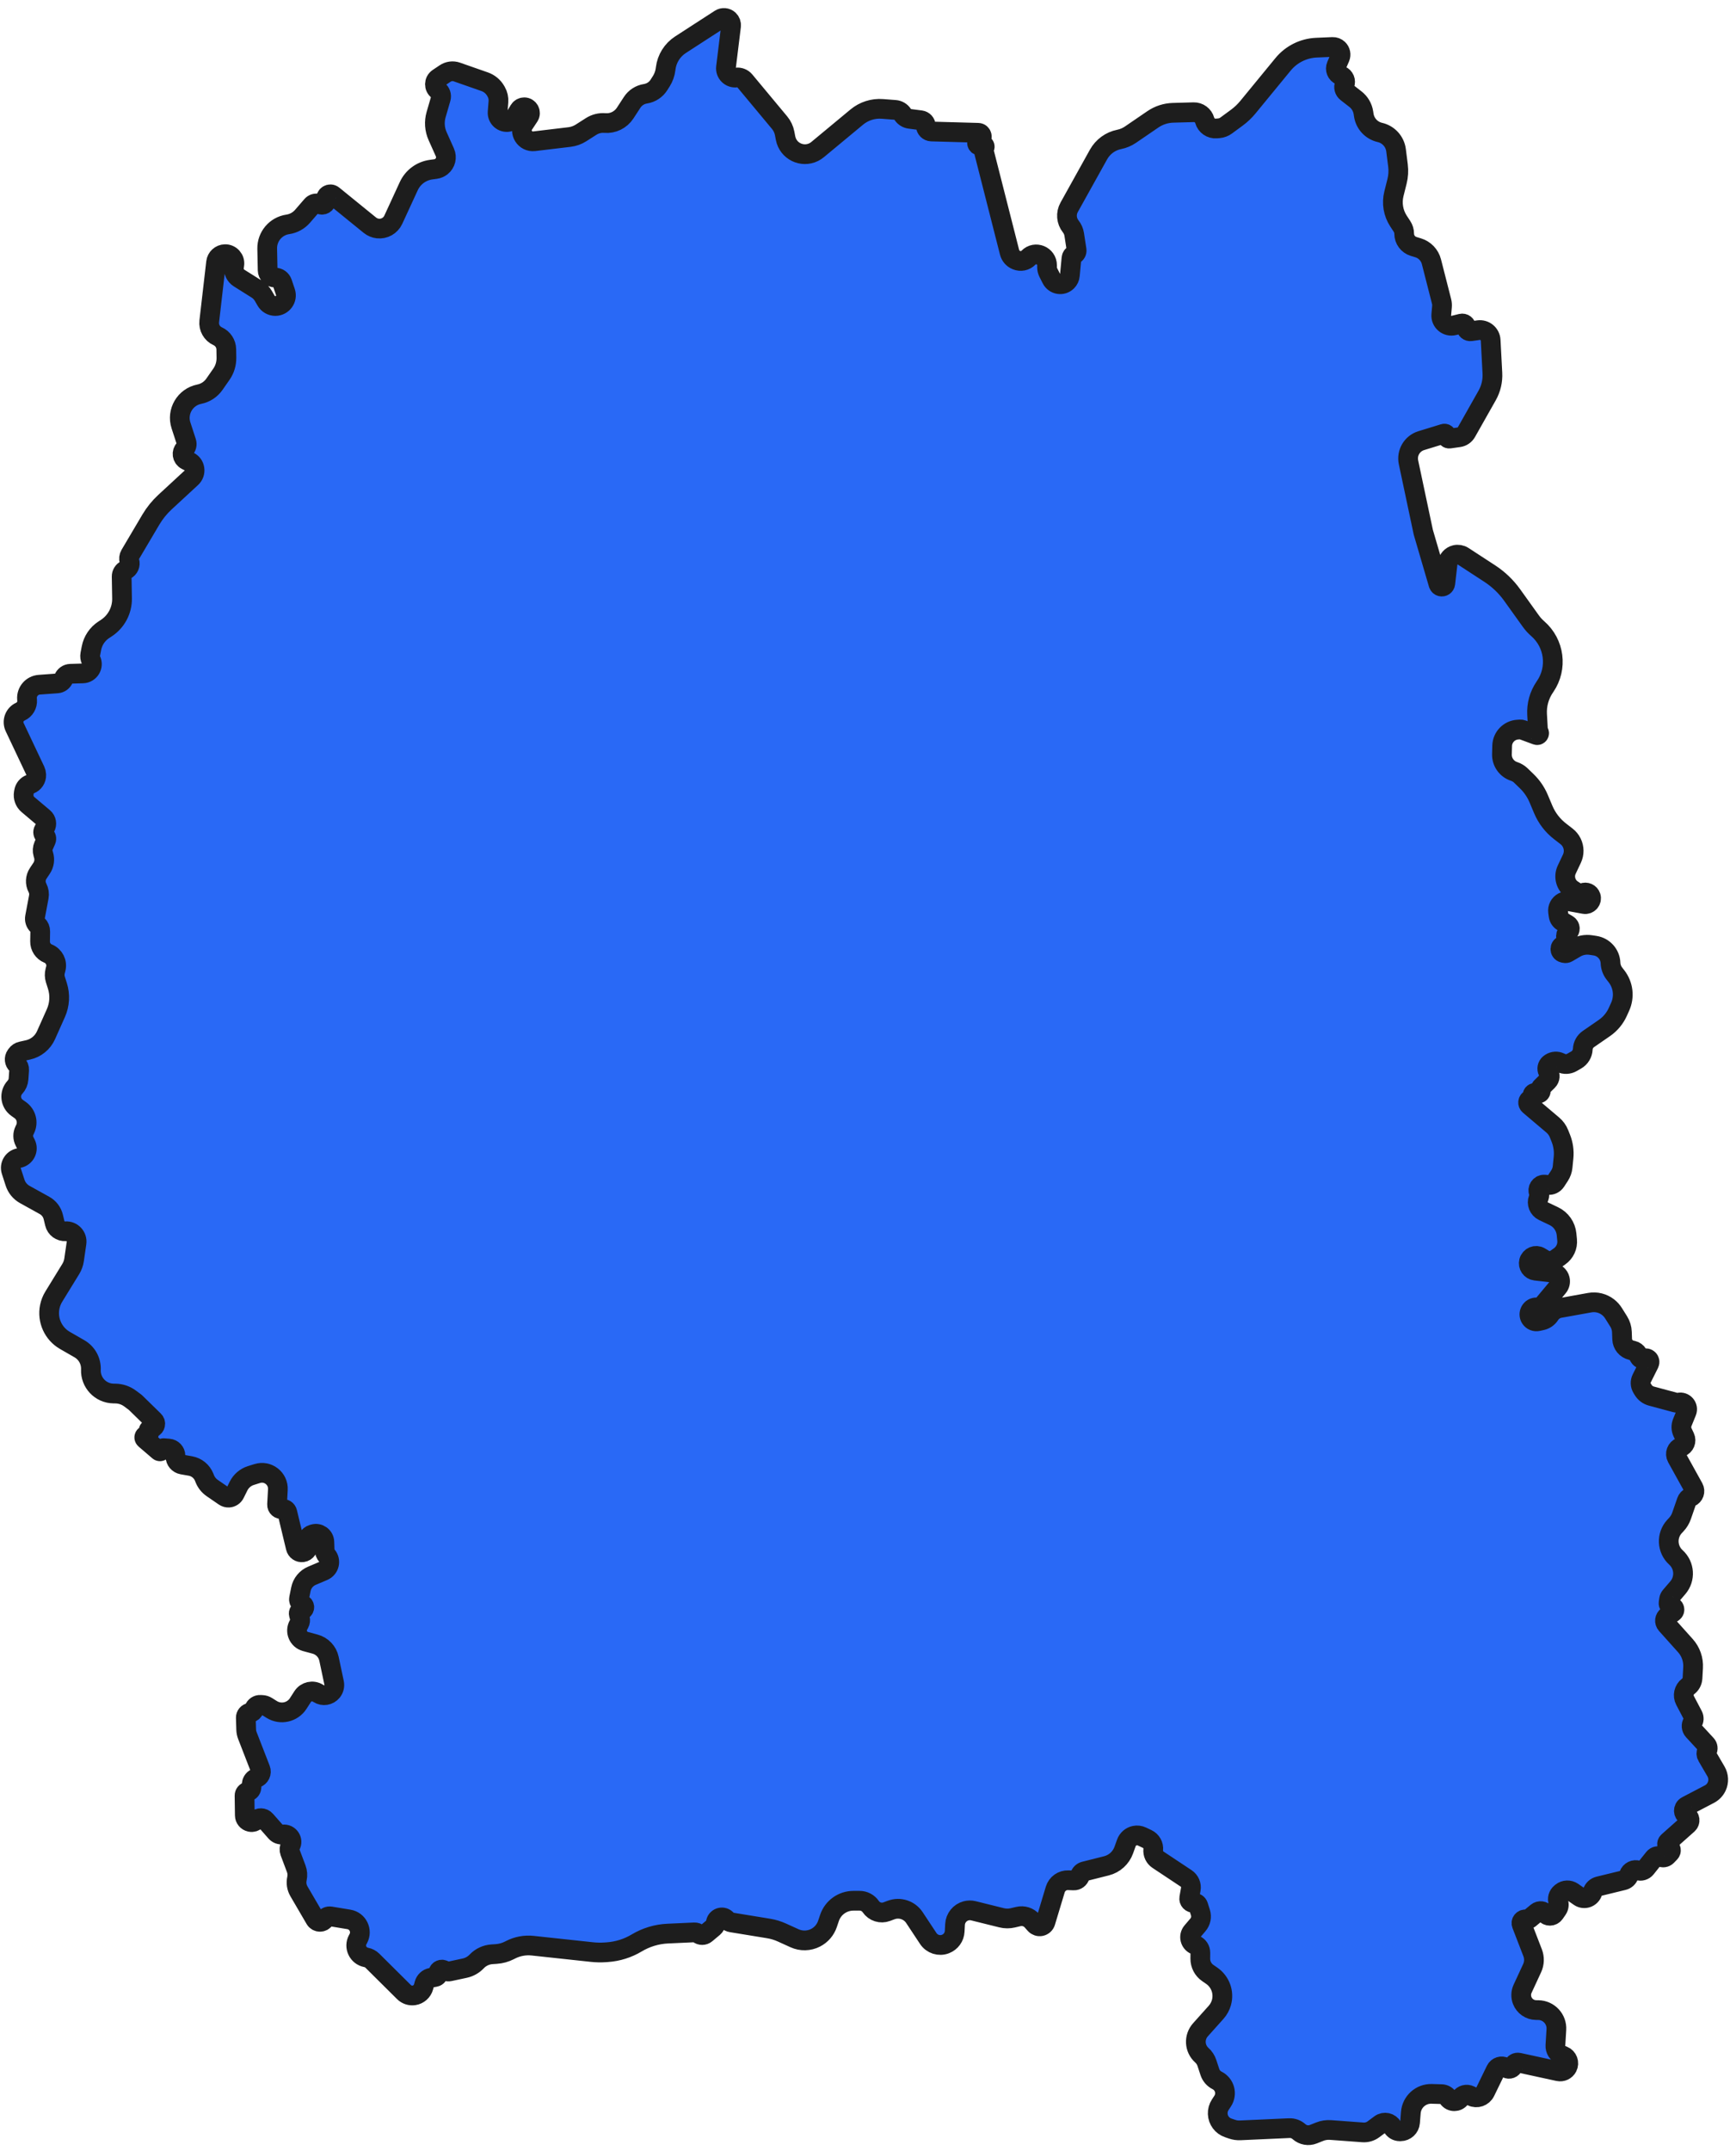 <svg width="176" height="218" viewBox="0 0 176 218" fill="none" xmlns="http://www.w3.org/2000/svg">
<path d="M73.603 6.816C73.528 7.425 74.049 7.94 74.658 7.858C74.977 7.815 75.297 7.94 75.503 8.188L79.04 12.438C79.297 12.748 79.472 13.117 79.548 13.512L79.643 14.005C79.893 15.303 81.31 16.006 82.495 15.42C82.634 15.351 82.764 15.266 82.884 15.167L86.865 11.864C87.59 11.263 88.52 10.967 89.459 11.04L90.75 11.139C91.063 11.163 91.347 11.332 91.518 11.595C91.679 11.843 91.94 12.008 92.234 12.046L93.353 12.191C93.639 12.228 93.856 12.469 93.861 12.758C93.867 13.069 94.117 13.321 94.428 13.329L99.168 13.461C99.573 13.472 99.685 14.023 99.316 14.191L99.207 14.241C99.072 14.303 99.014 14.463 99.078 14.597L99.086 14.614C99.141 14.728 99.274 14.782 99.392 14.738L99.555 14.677C99.766 14.598 99.934 14.863 99.773 15.02C99.72 15.072 99.699 15.148 99.717 15.22L102.353 25.576C102.442 25.927 102.692 26.216 103.027 26.355L103.059 26.368C103.474 26.541 103.953 26.443 104.267 26.121C104.958 25.413 106.159 25.906 106.153 26.896L106.152 27.082C106.151 27.269 106.194 27.453 106.278 27.62L106.607 28.27C106.909 28.868 107.708 28.996 108.182 28.522C108.343 28.36 108.444 28.146 108.465 27.918L108.63 26.159C108.645 26.002 108.745 25.865 108.891 25.803C109.072 25.726 109.178 25.536 109.149 25.341L108.906 23.76C108.86 23.462 108.737 23.18 108.549 22.944C108.112 22.393 108.049 21.633 108.391 21.019L111.372 15.66C111.813 14.868 112.579 14.309 113.468 14.131C113.876 14.049 114.264 13.886 114.607 13.651L116.879 12.098C117.482 11.685 118.191 11.455 118.921 11.434L121.02 11.375C121.538 11.361 121.999 11.702 122.137 12.201C122.282 12.724 122.778 13.069 123.318 13.024L123.577 13.002C123.842 12.979 124.095 12.884 124.309 12.726L125.395 11.927C125.811 11.621 126.187 11.264 126.515 10.865L130.079 6.522C130.915 5.503 132.146 4.889 133.463 4.832L135.105 4.762C135.314 4.753 135.518 4.829 135.669 4.974C135.903 5.197 135.973 5.541 135.845 5.838L135.492 6.649C135.326 7.033 135.506 7.478 135.892 7.637L135.949 7.661C136.299 7.806 136.465 8.208 136.32 8.558C136.201 8.843 136.288 9.172 136.532 9.362L137.419 10.052C137.855 10.391 138.144 10.885 138.227 11.431L138.263 11.668C138.395 12.533 139.043 13.23 139.896 13.425C140.769 13.624 141.424 14.347 141.536 15.235L141.731 16.776C141.799 17.312 141.767 17.857 141.635 18.381L141.319 19.642C141.081 20.59 141.25 21.594 141.786 22.412L142.138 22.948C142.282 23.168 142.359 23.425 142.359 23.688C142.359 24.283 142.749 24.808 143.318 24.98L143.771 25.117C144.436 25.318 144.948 25.853 145.121 26.526L146.148 30.545C146.193 30.722 146.208 30.905 146.192 31.086L146.12 31.899C146.059 32.602 146.707 33.157 147.392 32.988L148.149 32.8C148.4 32.738 148.645 32.925 148.65 33.185C148.655 33.427 148.872 33.611 149.112 33.576L149.881 33.466C150.516 33.374 151.092 33.847 151.126 34.488L151.302 37.825C151.344 38.613 151.16 39.396 150.772 40.083L148.667 43.806C148.51 44.085 148.232 44.275 147.915 44.32L146.95 44.457C146.801 44.478 146.67 44.357 146.679 44.207C146.69 44.041 146.531 43.915 146.372 43.964L144.09 44.665C143.156 44.952 142.595 45.905 142.797 46.861L144.298 53.95L145.837 59.206C145.872 59.325 145.966 59.417 146.086 59.448C146.293 59.503 146.501 59.361 146.526 59.148L146.759 57.13C146.809 56.7 147.122 56.347 147.543 56.247C147.818 56.181 148.107 56.232 148.344 56.386L151.035 58.139C151.921 58.717 152.692 59.454 153.307 60.313L155.202 62.958C155.404 63.24 155.638 63.497 155.9 63.725C157.599 65.198 157.925 67.709 156.661 69.568L156.604 69.652C156.049 70.467 155.778 71.443 155.834 72.427L155.926 74.049C155.928 74.097 155.949 74.143 155.983 74.177C156.133 74.328 155.972 74.577 155.773 74.503L154.34 73.971C154.27 73.945 154.195 73.933 154.121 73.938L153.878 73.953C153.005 74.006 152.317 74.717 152.293 75.591L152.27 76.451C152.249 77.24 152.749 77.949 153.5 78.193C153.757 78.277 153.991 78.418 154.186 78.605L154.777 79.176C155.298 79.678 155.711 80.281 155.993 80.947L156.462 82.06C156.828 82.927 157.412 83.685 158.156 84.261L158.819 84.774C159.044 84.948 159.226 85.171 159.351 85.426C159.601 85.935 159.605 86.53 159.362 87.043L158.84 88.145C158.492 88.878 158.743 89.755 159.426 90.194L159.872 90.48C160.046 90.592 160.264 90.61 160.454 90.527L160.483 90.514C160.803 90.375 161.173 90.542 161.28 90.874C161.417 91.298 161.051 91.716 160.612 91.635L159.08 91.354C158.871 91.315 158.655 91.348 158.466 91.446C158.108 91.632 157.906 92.023 157.961 92.424L158.015 92.817C158.05 93.071 158.2 93.295 158.421 93.425L158.927 93.723C159.216 93.893 159.233 94.305 158.959 94.498C158.801 94.609 158.729 94.806 158.778 94.992L158.866 95.329C158.926 95.557 158.771 95.786 158.537 95.815C158.104 95.869 158.073 96.485 158.498 96.582L158.618 96.609C158.721 96.633 158.828 96.616 158.918 96.563L159.728 96.089C160.197 95.814 160.747 95.709 161.285 95.791L161.711 95.856C162.587 95.991 163.245 96.728 163.278 97.613C163.293 97.998 163.428 98.369 163.663 98.673L163.891 98.968C164.572 99.849 164.711 101.034 164.253 102.048L164.017 102.57C163.72 103.228 163.25 103.792 162.655 104.202L161.036 105.319C160.694 105.555 160.483 105.936 160.465 106.351C160.445 106.804 160.194 107.216 159.8 107.441L159.357 107.695C159.019 107.888 158.608 107.905 158.256 107.74L158.149 107.69C157.848 107.549 157.497 107.57 157.215 107.746L157.169 107.775C157.111 107.811 157.059 107.857 157.015 107.909C156.828 108.134 156.82 108.461 156.991 108.699C157.181 108.96 157.153 109.325 156.923 109.552L156.251 110.215C156.179 110.286 156.156 110.394 156.192 110.489C156.263 110.674 156.105 110.867 155.91 110.833L155.638 110.786C155.468 110.756 155.331 110.927 155.398 111.087C155.446 111.201 155.391 111.332 155.276 111.377L155.149 111.426C154.9 111.523 154.845 111.851 155.049 112.024L157.428 114.038C157.704 114.272 157.919 114.57 158.052 114.906L158.237 115.368C158.486 115.993 158.581 116.668 158.515 117.338L158.421 118.282C158.39 118.598 158.282 118.903 158.108 119.169L157.73 119.746C157.566 119.995 157.28 120.134 156.983 120.11L156.586 120.077C156.147 120.04 155.83 120.489 156.012 120.891C156.076 121.032 156.08 121.194 156.024 121.338L155.961 121.502C155.773 121.988 155.991 122.537 156.461 122.761L157.534 123.272C158.255 123.616 158.744 124.313 158.821 125.108L158.878 125.69C158.941 126.335 158.653 126.964 158.124 127.34L157.753 127.603C157.394 127.858 156.918 127.877 156.54 127.651L156.127 127.404C155.696 127.146 155.138 127.375 155.013 127.861C154.9 128.303 155.203 128.743 155.656 128.795L157.377 128.992C157.746 129.034 158.05 129.3 158.141 129.66C158.211 129.938 158.144 130.232 157.961 130.451L156.449 132.263C156.3 132.441 156.076 132.538 155.845 132.523L155.809 132.521C155.222 132.484 154.847 133.136 155.175 133.625C155.338 133.868 155.634 133.986 155.92 133.922L156.314 133.834C156.638 133.761 156.922 133.567 157.107 133.291L157.151 133.226C157.378 132.89 157.73 132.66 158.129 132.588L161.172 132.04C161.833 131.921 162.512 132.091 163.04 132.505C163.253 132.673 163.435 132.875 163.579 133.105L164.105 133.944C164.306 134.264 164.419 134.632 164.433 135.01L164.459 135.741C164.479 136.276 164.853 136.733 165.374 136.857L165.548 136.898C165.751 136.947 165.926 137.075 166.032 137.254L166.216 137.565C166.315 137.732 166.525 137.796 166.699 137.712C167.021 137.559 167.355 137.899 167.195 138.218L166.427 139.752C166.279 140.048 166.293 140.399 166.464 140.682L166.586 140.884C166.772 141.191 167.069 141.415 167.416 141.508L169.857 142.164C169.968 142.194 170.084 142.196 170.196 142.17C170.743 142.041 171.207 142.584 170.995 143.104L170.553 144.191C170.423 144.511 170.433 144.871 170.58 145.184L170.811 145.672C170.997 146.067 170.804 146.535 170.395 146.685C169.968 146.842 169.781 147.343 170.001 147.742L171.702 150.813C171.896 151.163 171.743 151.603 171.373 151.757C171.197 151.831 171.06 151.976 170.998 152.157L170.479 153.652C170.367 153.977 170.188 154.274 169.954 154.526L169.773 154.72C168.935 155.621 168.995 157.034 169.907 157.861C170.794 158.664 170.88 160.027 170.101 160.935L169.361 161.797C169.281 161.891 169.229 162.005 169.212 162.127L169.165 162.465C169.139 162.65 169.275 162.819 169.461 162.833C169.768 162.856 169.873 163.252 169.619 163.425L169.047 163.811C168.764 164.003 168.715 164.401 168.943 164.655L170.868 166.802C171.415 167.411 171.696 168.214 171.65 169.031L171.59 170.104C171.571 170.433 171.409 170.737 171.147 170.935C170.71 171.265 170.576 171.864 170.83 172.349L171.636 173.885C171.752 174.105 171.74 174.37 171.606 174.58C171.437 174.845 171.467 175.192 171.681 175.423L172.989 176.839C173.149 177.012 173.179 177.268 173.065 177.473C172.971 177.641 172.973 177.847 173.07 178.013L173.97 179.555C174.244 180.024 174.27 180.599 174.039 181.091C173.885 181.418 173.629 181.685 173.309 181.853L171.006 183.058C170.617 183.261 170.617 183.817 171.005 184.021C171.342 184.197 171.398 184.656 171.114 184.908L169.124 186.676C168.939 186.84 168.983 187.139 169.206 187.243C169.42 187.343 169.472 187.623 169.308 187.792L168.997 188.115C168.83 188.288 168.567 188.326 168.357 188.207C168.132 188.08 167.847 188.135 167.685 188.337L166.871 189.357C166.68 189.597 166.359 189.69 166.069 189.59C165.69 189.459 165.276 189.662 165.148 190.042L165.133 190.087C165.048 190.336 164.842 190.526 164.586 190.588L162.087 191.198C161.788 191.271 161.548 191.495 161.457 191.79C161.28 192.356 160.604 192.588 160.117 192.249L159.438 191.777C159.094 191.538 158.634 191.554 158.309 191.818L158.24 191.874C157.969 192.093 157.868 192.459 157.987 192.786C158.077 193.035 158.041 193.312 157.89 193.53L157.607 193.938C157.379 194.266 156.896 194.272 156.659 193.95C156.461 193.68 156.076 193.633 155.818 193.846L155.046 194.486C154.954 194.562 154.832 194.591 154.715 194.563C154.417 194.492 154.162 194.785 154.273 195.07L155.382 197.937C155.577 198.442 155.559 199.004 155.332 199.495L154.364 201.586C154.19 201.961 154.177 202.39 154.326 202.775C154.551 203.353 155.104 203.737 155.725 203.744L155.955 203.747C157.018 203.759 157.854 204.66 157.789 205.721L157.69 207.329C157.664 207.756 157.914 208.151 158.31 208.31L158.481 208.379C158.932 208.56 159.129 209.091 158.906 209.523C158.735 209.854 158.363 210.029 157.998 209.95L153.976 209.076C153.743 209.025 153.508 209.156 153.429 209.382C153.332 209.659 153.01 209.782 152.753 209.641L152.56 209.534C152.229 209.352 151.813 209.483 151.648 209.823L150.576 212.024C150.332 212.526 149.727 212.735 149.226 212.49L149.028 212.394C148.69 212.228 148.281 212.337 148.069 212.65C147.771 213.091 147.121 213.094 146.819 212.655L146.788 212.61C146.645 212.402 146.41 212.274 146.157 212.267L145.145 212.238C144.048 212.207 143.12 213.041 143.033 214.135L142.955 215.136C142.915 215.642 142.493 216.032 141.986 216.032H141.91C141.602 216.032 141.318 215.864 141.17 215.594C140.923 215.144 140.336 215.016 139.925 215.322L139.239 215.833C138.933 216.061 138.555 216.171 138.174 216.143L134.897 215.901C134.518 215.873 134.139 215.932 133.786 216.073L133.148 216.327C132.655 216.524 132.093 216.423 131.698 216.068C131.425 215.823 131.067 215.695 130.701 215.712L125.726 215.937C125.454 215.949 125.182 215.91 124.925 215.823L124.519 215.685C123.904 215.477 123.481 214.91 123.456 214.261C123.443 213.936 123.533 213.614 123.711 213.342L123.956 212.969C124.432 212.243 124.168 211.263 123.391 210.874C123.046 210.701 122.783 210.397 122.662 210.03L122.357 209.102C122.257 208.8 122.08 208.528 121.843 208.316C121.095 207.644 121.032 206.494 121.703 205.745L123.288 203.975C123.545 203.688 123.732 203.346 123.835 202.975C124.116 201.953 123.72 200.864 122.847 200.263L122.444 199.985C121.966 199.656 121.683 199.111 121.689 198.53L121.694 197.931C121.698 197.585 121.492 197.272 121.174 197.138C120.644 196.914 120.484 196.24 120.857 195.802L121.45 195.104C121.744 194.759 121.839 194.287 121.701 193.856L121.482 193.167C121.421 192.975 121.233 192.852 121.032 192.873C120.75 192.903 120.518 192.654 120.568 192.375L120.725 191.501C120.802 191.073 120.617 190.64 120.255 190.399L117.396 188.5C117.062 188.278 116.878 187.89 116.918 187.491C116.964 187.037 116.72 186.603 116.308 186.407L115.77 186.151C115.543 186.042 115.286 186.011 115.039 186.063C114.648 186.145 114.328 186.425 114.193 186.801L113.934 187.525C113.651 188.318 112.991 188.917 112.174 189.123L109.944 189.685C109.721 189.741 109.547 189.913 109.489 190.135C109.414 190.42 109.152 190.615 108.857 190.604L108.301 190.583C107.7 190.561 107.16 190.947 106.986 191.523L105.992 194.818C105.928 195.033 105.752 195.195 105.533 195.243C105.316 195.29 105.089 195.216 104.941 195.05L104.631 194.7C104.285 194.311 103.754 194.143 103.248 194.262L102.676 194.397C102.305 194.485 101.918 194.482 101.548 194.39L98.692 193.681C98.445 193.619 98.185 193.622 97.938 193.688C97.308 193.857 96.858 194.414 96.824 195.066L96.788 195.762C96.758 196.336 96.395 196.84 95.859 197.048C95.218 197.298 94.49 197.066 94.11 196.492L92.706 194.369C92.194 193.596 91.217 193.277 90.347 193.601L89.887 193.772C89.298 193.991 88.635 193.78 88.281 193.26C88.026 192.887 87.603 192.663 87.151 192.663H86.521C85.422 192.663 84.447 193.364 84.096 194.404L83.89 195.015C83.686 195.618 83.256 196.118 82.691 196.41C82.023 196.755 81.235 196.775 80.551 196.464L79.272 195.883C78.842 195.688 78.389 195.55 77.923 195.474L74.138 194.855C73.996 194.832 73.864 194.766 73.759 194.666L73.611 194.525C73.233 194.165 72.607 194.405 72.566 194.926C72.553 195.091 72.474 195.245 72.347 195.352L71.576 195.999C71.354 196.186 71.031 196.188 70.806 196.005C70.691 195.911 70.546 195.862 70.397 195.869L67.692 195.993C66.583 196.044 65.505 196.369 64.553 196.939C63.648 197.482 62.627 197.803 61.574 197.876L61.363 197.891C60.916 197.922 60.468 197.913 60.023 197.866L54.002 197.218C53.228 197.135 52.447 197.28 51.755 197.636L51.654 197.688C51.235 197.903 50.776 198.03 50.305 198.061L49.875 198.089C49.286 198.128 48.733 198.387 48.327 198.816C48.002 199.159 47.58 199.396 47.118 199.495L45.58 199.825C45.466 199.849 45.346 199.839 45.238 199.794L44.932 199.669C44.688 199.57 44.422 199.753 44.428 200.017C44.432 200.195 44.307 200.35 44.133 200.384L43.703 200.469C43.372 200.534 43.107 200.78 43.019 201.106L42.941 201.392C42.818 201.843 42.441 202.181 41.979 202.253C41.606 202.311 41.227 202.189 40.959 201.923L37.755 198.742C37.581 198.569 37.359 198.452 37.118 198.406C36.3 198.25 35.869 197.345 36.263 196.612L36.326 196.496C36.757 195.692 36.271 194.703 35.371 194.555L33.511 194.247C33.279 194.209 33.048 194.318 32.929 194.521C32.71 194.895 32.169 194.895 31.95 194.52L30.306 191.704C30.081 191.318 30.009 190.862 30.105 190.425C30.179 190.089 30.154 189.739 30.032 189.417L29.396 187.725C29.315 187.512 29.335 187.275 29.449 187.078C29.764 186.535 29.321 185.866 28.698 185.945L28.651 185.951C28.393 185.983 28.136 185.886 27.965 185.691L26.924 184.508C26.676 184.225 26.239 184.218 25.981 184.491C25.828 184.653 25.602 184.723 25.384 184.677L25.36 184.672C25.048 184.606 24.823 184.332 24.819 184.013L24.791 182.011C24.788 181.804 24.935 181.626 25.139 181.591C25.324 181.559 25.465 181.408 25.485 181.221L25.528 180.798C25.556 180.533 25.736 180.308 25.988 180.223C26.356 180.1 26.546 179.694 26.406 179.333L25.08 175.918C25.006 175.726 24.964 175.522 24.958 175.315L24.921 174.113C24.913 173.858 25.1 173.639 25.353 173.606C25.538 173.582 25.694 173.457 25.756 173.282L25.781 173.213C25.873 172.956 26.125 172.79 26.398 172.808L26.617 172.821C26.767 172.831 26.912 172.878 27.04 172.957L27.544 173.272C28.455 173.841 29.655 173.572 30.235 172.667L30.683 171.97C31.018 171.448 31.712 171.294 32.237 171.626L32.309 171.671C32.752 171.951 33.334 171.855 33.664 171.448C33.86 171.206 33.937 170.888 33.872 170.583L33.354 168.135C33.202 167.417 32.66 166.844 31.951 166.652L30.967 166.386C30.246 166.19 29.897 165.372 30.257 164.717L30.347 164.552C30.433 164.396 30.454 164.212 30.408 164.041L30.296 163.628C30.244 163.439 30.373 163.249 30.568 163.226C30.855 163.193 30.955 162.825 30.722 162.652L30.482 162.473C30.345 162.371 30.28 162.2 30.314 162.034L30.504 161.093C30.628 160.479 31.047 159.966 31.624 159.721L32.788 159.227C33.395 158.97 33.576 158.196 33.146 157.695C33.002 157.528 32.92 157.316 32.912 157.095L32.883 156.292C32.863 155.732 32.319 155.342 31.782 155.503L31.672 155.536C31.29 155.651 31.068 156.049 31.172 156.434L31.204 156.553C31.302 156.92 31.057 157.289 30.681 157.34C30.361 157.384 30.06 157.178 29.984 156.864L29.125 153.285C29.07 153.055 28.844 152.91 28.613 152.956C28.331 153.012 28.073 152.788 28.088 152.501L28.171 150.99C28.233 149.863 27.149 149.022 26.073 149.362L25.426 149.566C24.888 149.737 24.442 150.118 24.189 150.623L23.802 151.401C23.686 151.634 23.455 151.786 23.196 151.801C23.035 151.81 22.876 151.766 22.744 151.675L21.518 150.832C21.173 150.595 20.907 150.26 20.754 149.87L20.702 149.737C20.466 149.139 19.936 148.706 19.303 148.595L18.477 148.45C18.083 148.381 17.794 148.042 17.789 147.642L17.787 147.54C17.782 147.17 17.497 146.864 17.127 146.833L16.581 146.787C16.484 146.779 16.399 146.851 16.391 146.948C16.38 147.091 16.211 147.16 16.103 147.067L14.702 145.867C14.537 145.726 14.653 145.457 14.868 145.48C15.039 145.498 15.164 145.324 15.092 145.169L15.08 145.141C15.021 145.014 15.085 144.865 15.217 144.818L15.438 144.741C15.753 144.63 15.842 144.227 15.603 143.993L13.719 142.152L13.181 141.752C12.756 141.436 12.243 141.262 11.713 141.253L11.499 141.249C10.192 141.227 9.16 140.132 9.216 138.826C9.253 137.96 8.805 137.145 8.053 136.713L6.583 135.868C5.393 135.183 4.774 133.814 5.044 132.469C5.119 132.1 5.257 131.747 5.454 131.427L7.176 128.624C7.349 128.341 7.463 128.027 7.51 127.699L7.757 125.997C7.853 125.336 7.314 124.756 6.648 124.803C6.137 124.839 5.675 124.5 5.557 124.002L5.403 123.358C5.285 122.859 4.962 122.433 4.513 122.184L2.514 121.075C2.045 120.814 1.692 120.385 1.527 119.874L1.144 118.689C0.958 118.114 1.315 117.505 1.908 117.387C2.565 117.257 2.916 116.535 2.612 115.938L2.484 115.687C2.31 115.346 2.307 114.942 2.475 114.597L2.544 114.454C2.875 113.775 2.665 112.957 2.05 112.52L1.724 112.289C1.039 111.803 0.939 110.826 1.51 110.21C1.727 109.978 1.857 109.678 1.879 109.362L1.942 108.453C1.957 108.242 1.874 108.036 1.716 107.894C1.456 107.66 1.413 107.268 1.617 106.983L1.683 106.89C1.8 106.727 1.973 106.612 2.17 106.569L2.842 106.42C3.65 106.241 4.325 105.69 4.663 104.935L5.664 102.694C6.052 101.823 6.108 100.841 5.82 99.933L5.617 99.292C5.527 99.009 5.519 98.707 5.595 98.421L5.652 98.201C5.819 97.565 5.488 96.903 4.878 96.656C4.377 96.453 4.052 95.962 4.062 95.42L4.079 94.414C4.084 94.168 3.985 93.931 3.806 93.761C3.59 93.555 3.493 93.254 3.549 92.961L3.933 90.917C3.993 90.6 3.944 90.273 3.794 89.987C3.551 89.523 3.58 88.963 3.871 88.528L4.219 88.005C4.48 87.613 4.553 87.126 4.417 86.675L4.373 86.531C4.292 86.263 4.31 85.976 4.423 85.72L4.661 85.183C4.738 85.007 4.687 84.802 4.535 84.684C4.37 84.556 4.325 84.326 4.43 84.145L4.588 83.871C4.777 83.544 4.704 83.128 4.415 82.885L2.835 81.552C2.497 81.267 2.335 80.824 2.41 80.388L2.437 80.232C2.495 79.894 2.728 79.612 3.048 79.491C3.439 79.344 3.69 78.962 3.673 78.545L3.671 78.507C3.665 78.371 3.632 78.237 3.574 78.114L1.486 73.7C1.206 73.108 1.466 72.401 2.063 72.133C2.513 71.93 2.788 71.466 2.749 70.973L2.739 70.851C2.68 70.108 3.237 69.459 3.98 69.404L5.808 69.27C6.1 69.248 6.353 69.058 6.455 68.783C6.561 68.497 6.83 68.304 7.135 68.295L8.402 68.257C9.081 68.237 9.516 67.526 9.226 66.912C9.14 66.733 9.114 66.53 9.151 66.334L9.269 65.713C9.415 64.937 9.873 64.256 10.535 63.827L10.765 63.677C11.786 63.015 12.393 61.873 12.372 60.656L12.334 58.441C12.329 58.156 12.49 57.893 12.746 57.769C13.073 57.61 13.234 57.235 13.125 56.889L13.116 56.858C13.05 56.649 13.076 56.422 13.187 56.233L15.294 52.669C15.683 52.012 16.165 51.416 16.725 50.898L19.403 48.424C19.65 48.196 19.767 47.86 19.715 47.528L19.711 47.501C19.664 47.199 19.475 46.938 19.203 46.798L18.887 46.636C18.461 46.418 18.376 45.847 18.718 45.514C18.909 45.328 18.978 45.05 18.896 44.797L18.349 43.119C17.895 41.722 18.762 40.242 20.202 39.956C20.824 39.832 21.373 39.473 21.735 38.953L22.446 37.933C22.786 37.446 22.963 36.864 22.955 36.271L22.942 35.407C22.933 34.835 22.595 34.319 22.073 34.084C21.488 33.821 21.14 33.209 21.214 32.571L21.906 26.588C21.959 26.129 22.342 25.777 22.805 25.764C23.385 25.746 23.84 26.257 23.755 26.831L23.721 27.062C23.656 27.504 23.859 27.943 24.237 28.181L26.041 29.315C26.317 29.489 26.547 29.728 26.709 30.011L26.976 30.476C27.17 30.814 27.531 31.021 27.921 31.018C28.655 31.011 29.169 30.289 28.933 29.594L28.616 28.654C28.511 28.344 28.221 28.136 27.895 28.136C27.48 28.136 27.142 27.805 27.134 27.39L27.09 25.207C27.066 23.977 27.96 22.921 29.178 22.743C29.758 22.658 30.288 22.367 30.671 21.924L31.618 20.829C31.773 20.649 32.021 20.578 32.248 20.649L32.513 20.733C32.831 20.832 33.139 20.551 33.068 20.225C32.98 19.823 33.447 19.535 33.767 19.794L37.5 22.827C37.73 23.013 38.008 23.129 38.301 23.162C38.961 23.236 39.594 22.878 39.872 22.275L41.442 18.869C41.86 17.962 42.711 17.332 43.699 17.196L44.167 17.132C44.382 17.102 44.585 17.015 44.755 16.88C45.185 16.537 45.328 15.947 45.103 15.445L44.366 13.8C44.059 13.113 44.005 12.34 44.214 11.618L44.691 9.974C44.78 9.668 44.666 9.34 44.408 9.154C43.981 8.848 43.992 8.21 44.429 7.918L45.132 7.448C45.481 7.214 45.921 7.159 46.318 7.298L49.135 8.284C49.607 8.449 50.005 8.779 50.254 9.213L50.306 9.305C50.481 9.609 50.559 9.959 50.532 10.309L50.449 11.359C50.4 11.975 50.951 12.468 51.557 12.353C51.819 12.303 52.046 12.144 52.184 11.917L52.642 11.158C52.75 10.979 52.944 10.871 53.153 10.874C53.618 10.88 53.891 11.398 53.634 11.786L53.099 12.593C52.574 13.386 53.217 14.43 54.161 14.317L57.738 13.89C58.154 13.84 58.553 13.698 58.905 13.473L59.935 12.815C60.347 12.552 60.835 12.431 61.322 12.472C62.14 12.54 62.93 12.153 63.379 11.465L64.089 10.375C64.394 9.906 64.886 9.589 65.44 9.504C66.003 9.417 66.501 9.091 66.805 8.609L67.044 8.232C67.276 7.864 67.424 7.45 67.477 7.018L67.488 6.931C67.609 5.95 68.159 5.073 68.988 4.535L73.002 1.936C73.28 1.756 73.645 1.787 73.889 2.012C74.06 2.171 74.145 2.402 74.116 2.633L73.603 6.816Z" fill="#2969F6" stroke="#1D1D1D" stroke-width="2" stroke-linecap="round" stroke-linejoin="round"/>
</svg>
